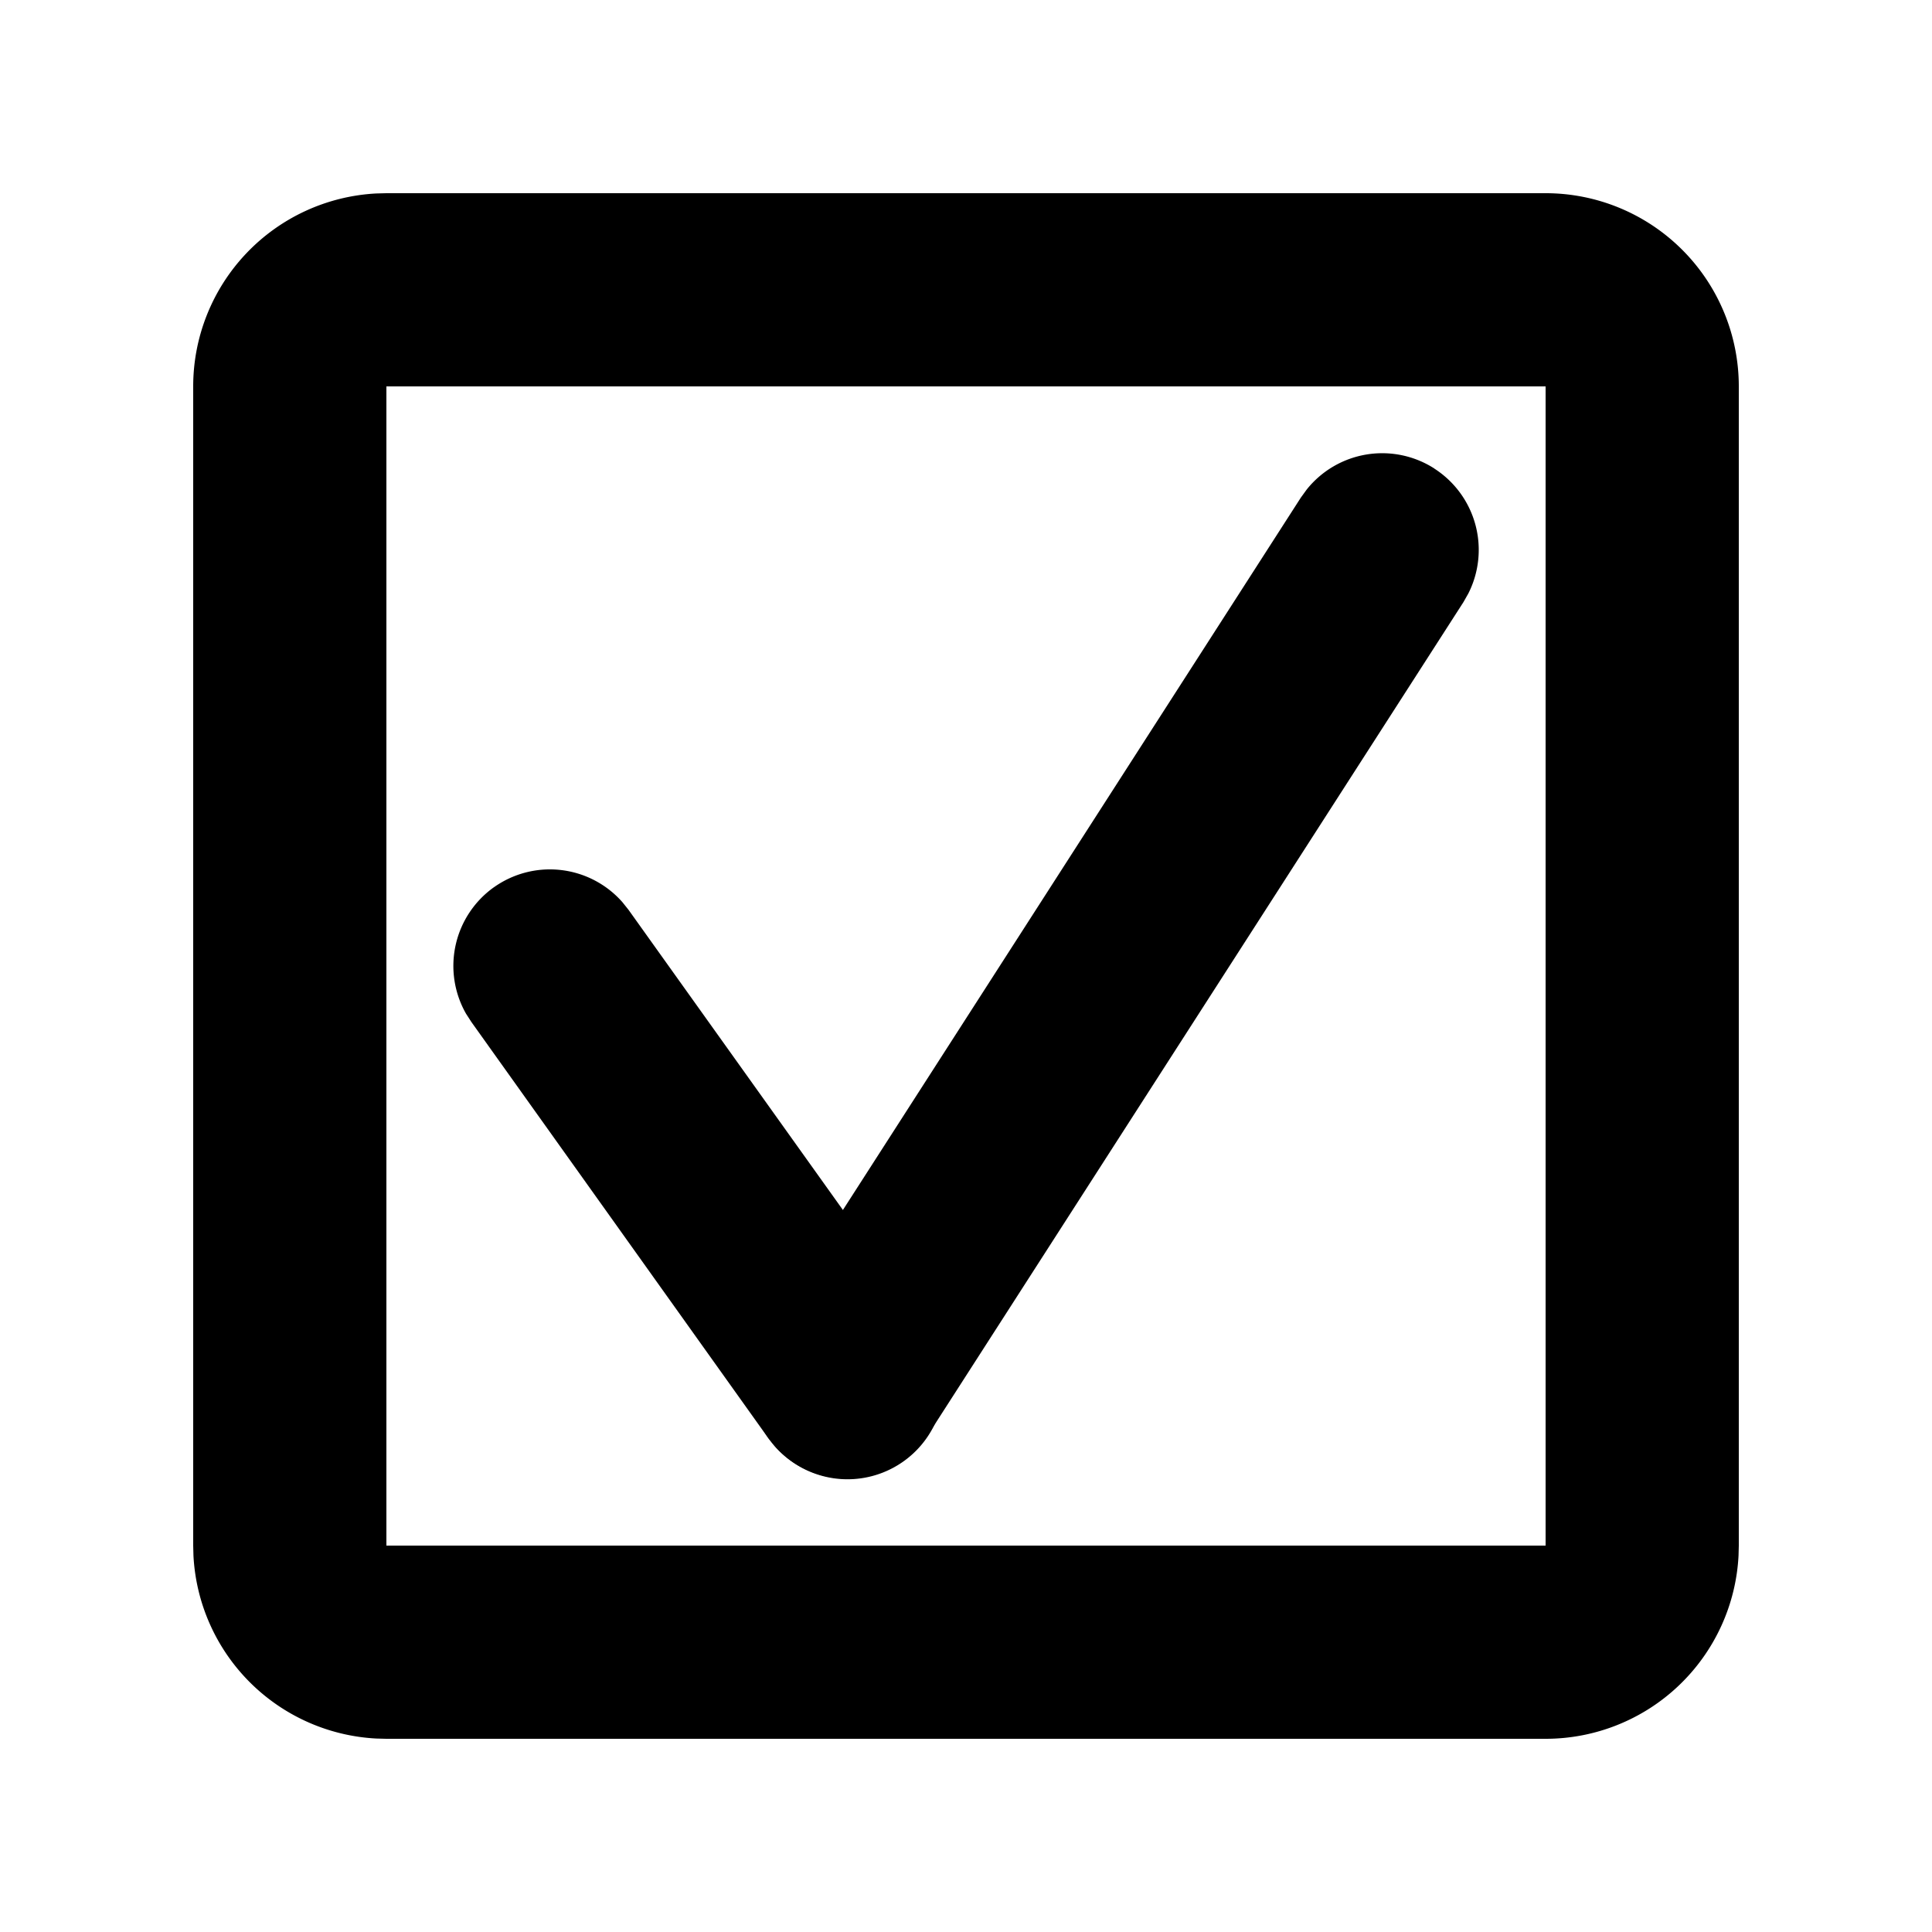 <svg xmlns="http://www.w3.org/2000/svg" width="15" height="15" fill="none"><path fill="#2E2E2E" d="M12 12v1.5H3V12zm0-9H3v10.5l-.077-.002a1.5 1.5 0 0 1-1.421-1.42L1.5 12V3a1.5 1.5 0 0 1 1.423-1.498L3 1.5h9A1.5 1.5 0 0 1 13.5 3v9l-.002.077A1.5 1.5 0 0 1 12 13.5z" style="fill:#2e2e2e;fill:color(display-p3 .18 .18 .18);fill-opacity:1"/><path fill="#2E2E2E" d="M3.833 6.89a.75.75 0 0 1 .999.114l.048.06 2.307 3.23.042.065a.75.75 0 0 1-1.215.868l-.048-.06L3.66 7.935l-.042-.065a.75.75 0 0 1 .216-.981" style="fill:#2e2e2e;fill:color(display-p3 .18 .18 .18);fill-opacity:1"/><path fill="#2E2E2E" d="M11.137 3.638a.75.75 0 0 0-.992.163l-.045.062-4.154 6.462a.75.75 0 0 0 1.262.811l4.154-6.461.038-.067a.75.75 0 0 0-.264-.97" style="fill:#2e2e2e;fill:color(display-p3 .18 .18 .18);fill-opacity:1"/></svg>